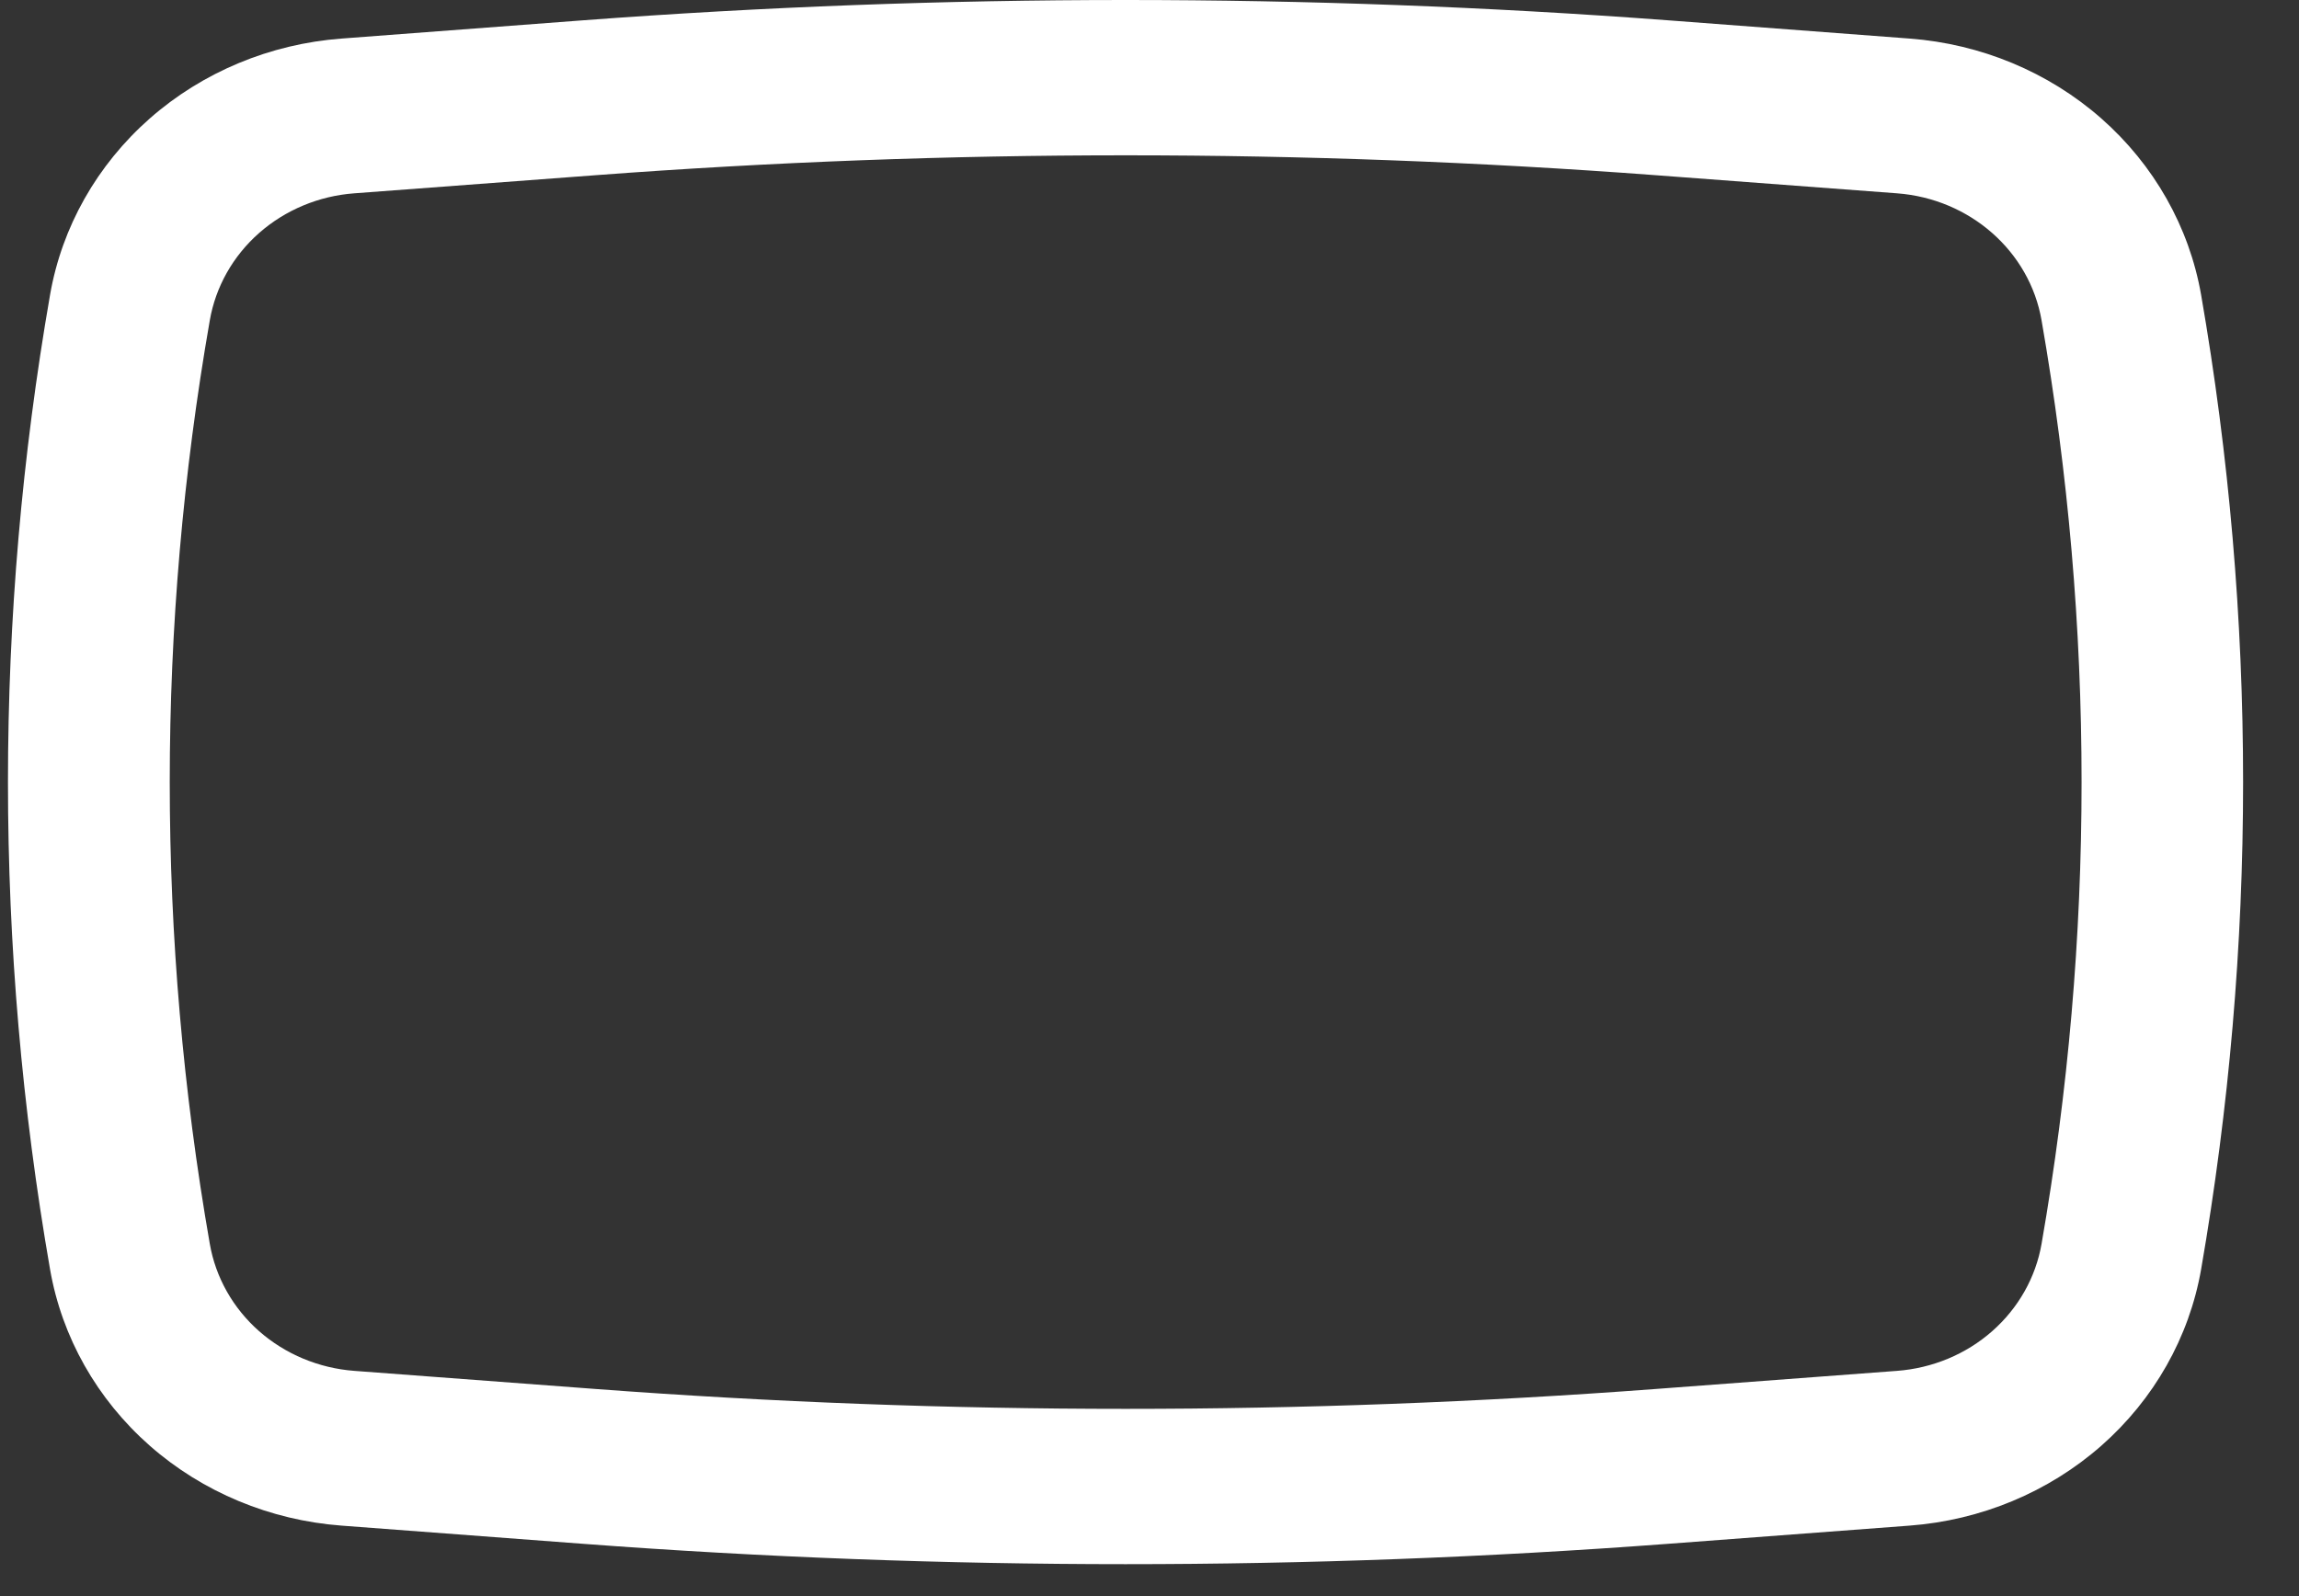 <?xml version="1.0" encoding="UTF-8" standalone="no"?><svg width='36' height='25' viewBox='0 0 36 25' fill='none' xmlns='http://www.w3.org/2000/svg'>
<rect x="0" y="0" width="36" height="25" fill="#333333" stroke="none"/>
<path fill-rule='evenodd' clip-rule='evenodd' d='M26.118 0.318C20.465 -0.106 14.785 -0.106 9.132 0.318L5.348 0.604C4.23 0.688 3.173 1.128 2.346 1.855C1.519 2.583 0.969 3.555 0.784 4.617C-0.095 9.671 -0.095 14.829 0.784 19.883C0.969 20.945 1.519 21.917 2.346 22.645C3.173 23.372 4.23 23.812 5.348 23.896L9.13 24.181C14.785 24.606 20.465 24.606 26.12 24.181L29.902 23.896C31.02 23.812 32.077 23.372 32.904 22.645C33.731 21.917 34.281 20.945 34.467 19.883C35.344 14.829 35.344 9.67 34.467 4.617C34.281 3.555 33.731 2.583 32.904 1.855C32.077 1.128 31.02 0.688 29.902 0.604L26.118 0.318ZM9.329 2.744C14.853 2.329 20.401 2.329 25.924 2.744L29.706 3.028C30.848 3.114 31.782 3.936 31.969 5.019C32.804 9.806 32.804 14.694 31.969 19.481C31.878 20.008 31.605 20.49 31.195 20.851C30.785 21.212 30.261 21.43 29.706 21.472L25.924 21.756C20.401 22.171 14.853 22.171 9.329 21.756L5.547 21.472C4.993 21.43 4.469 21.212 4.058 20.851C3.648 20.49 3.376 20.008 3.285 19.481C2.449 14.694 2.449 9.806 3.285 5.019C3.376 4.492 3.648 4.01 4.058 3.649C4.469 3.288 4.993 3.069 5.547 3.028L9.329 2.744Z' fill='white'/>
</svg>
